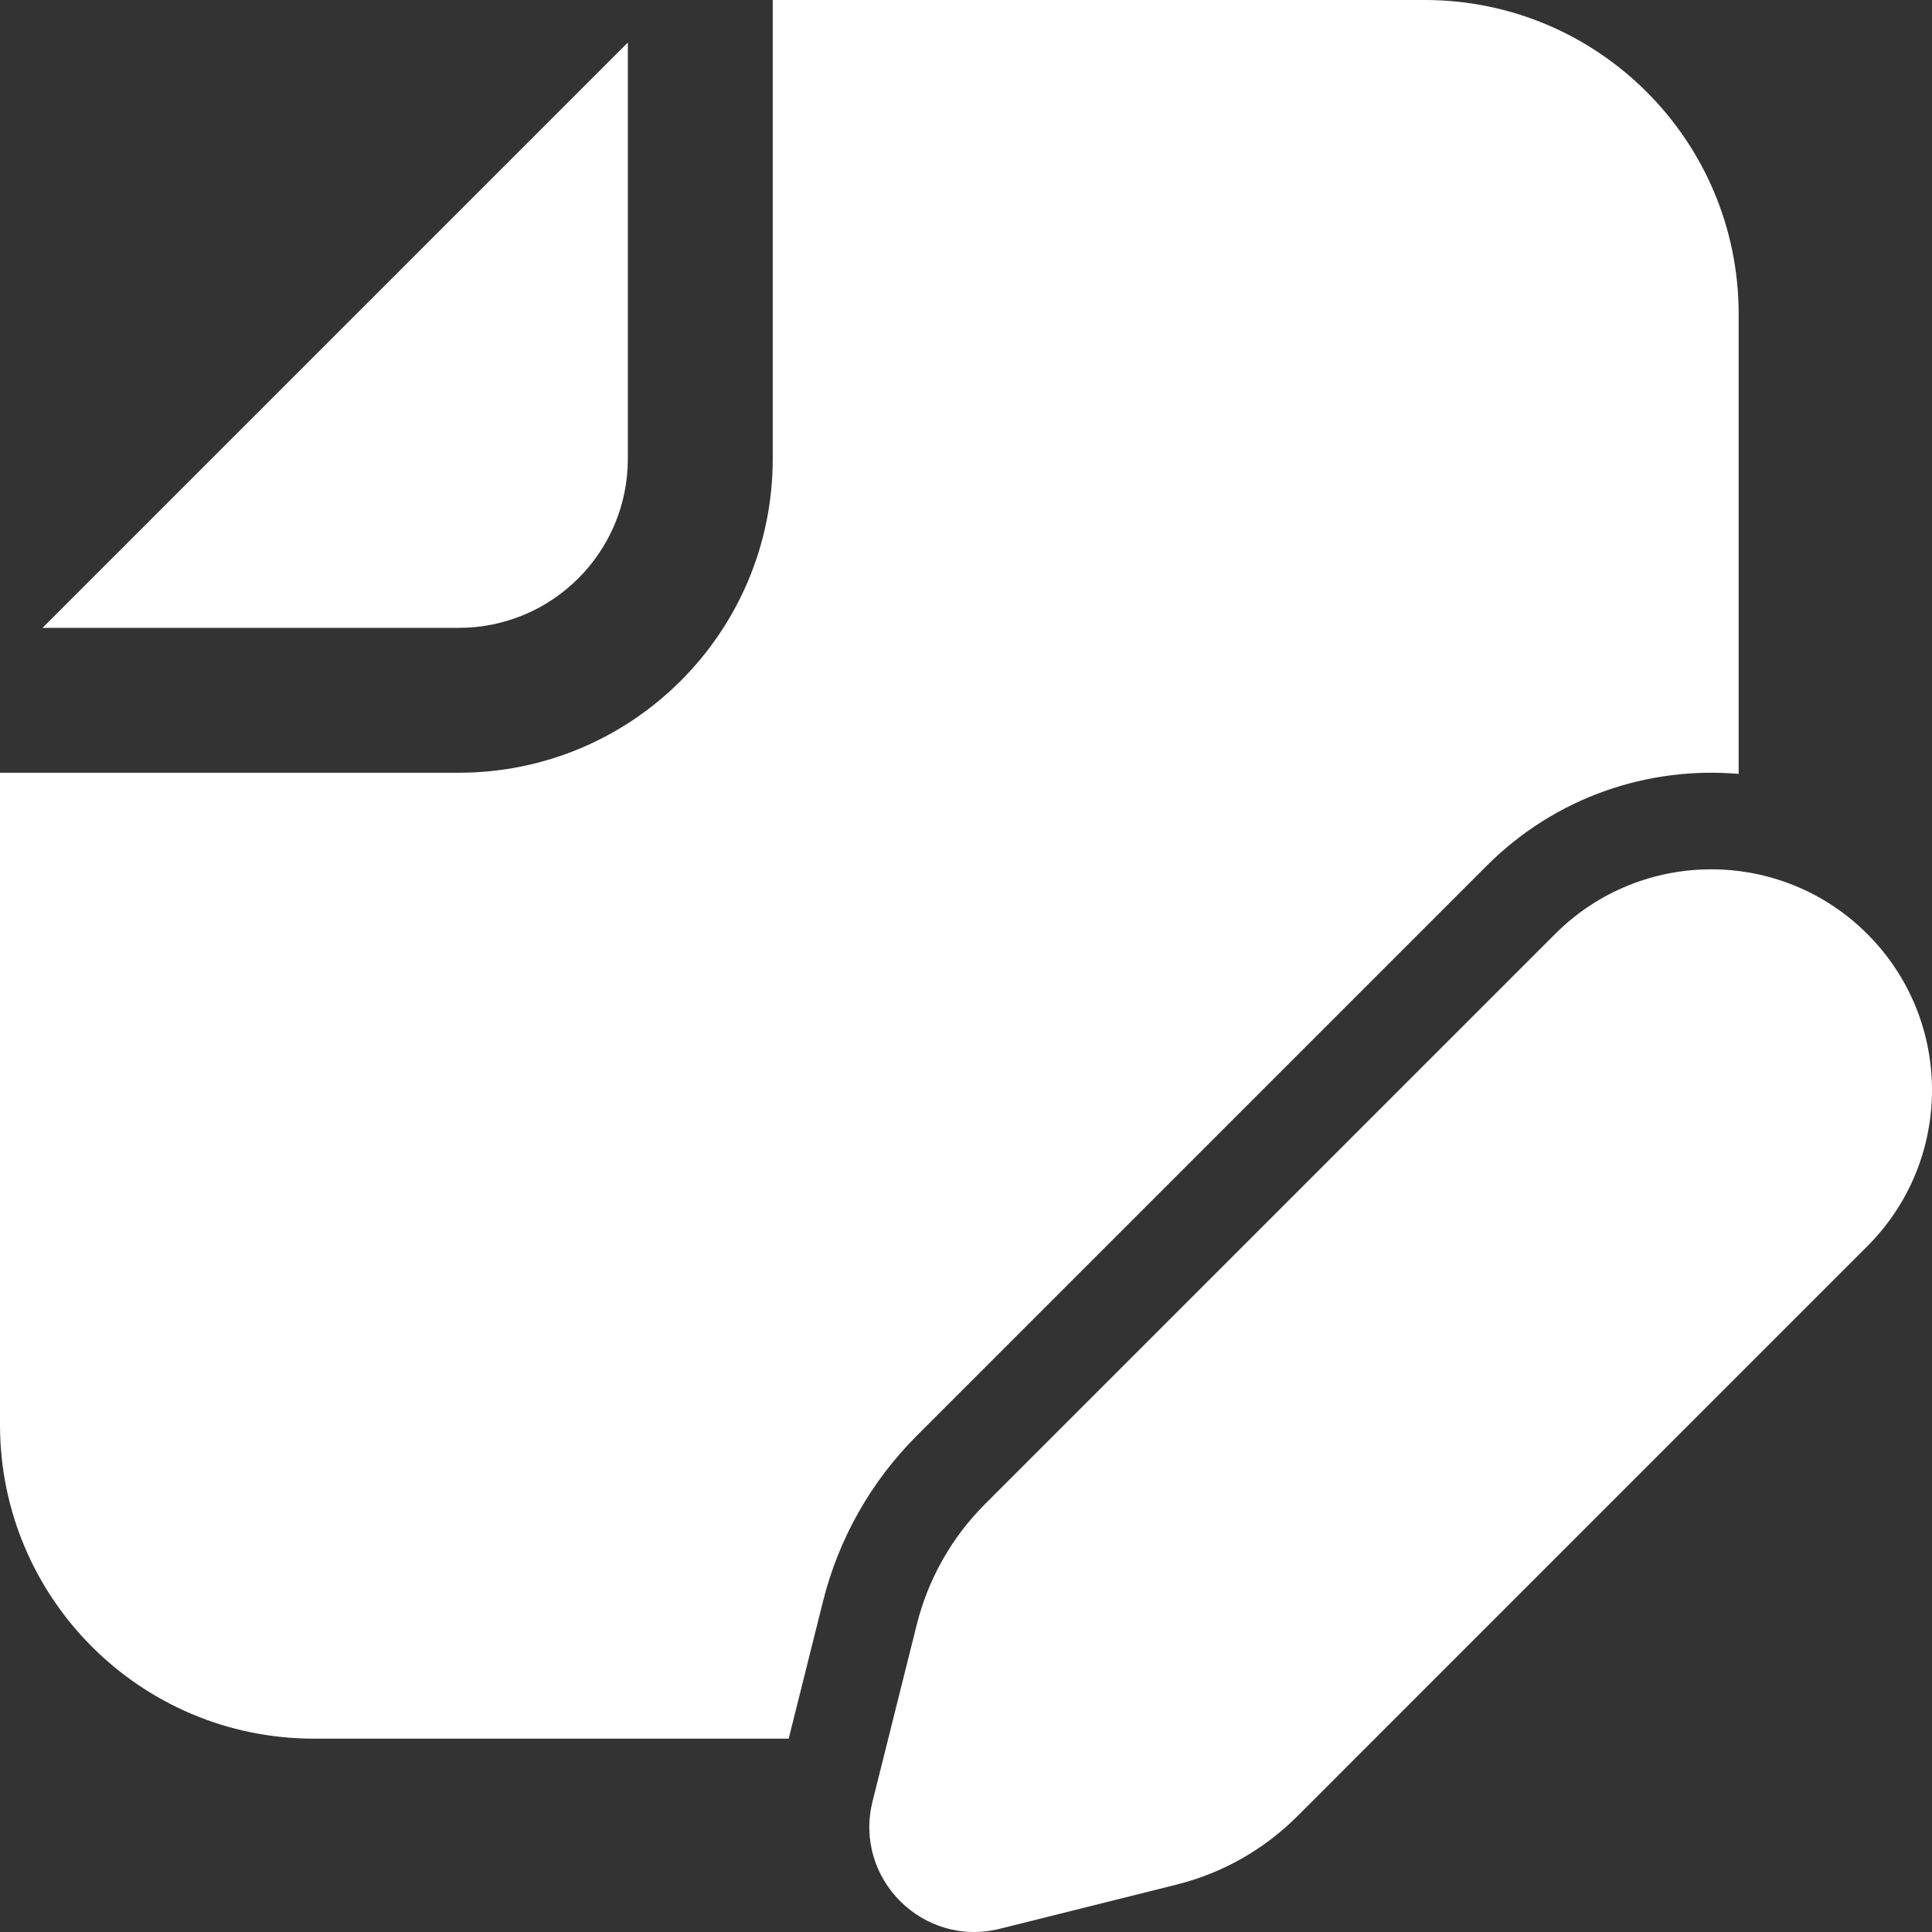 <svg width="80" height="80" viewBox="0 0 80 80" fill="none" xmlns="http://www.w3.org/2000/svg" xmlns:xlink="http://www.w3.org/1999/xlink">
<rect x="0" y="0" width="80" height="80" fill="#333333" stroke="none"/>
<path d="M0,58.995C0,66.174 5.82,71.994 12.999,71.994L32.658,71.994L34.081,66.301C34.729,63.71 36.069,61.343 37.958,59.454L61.565,35.846C64.421,32.991 68.263,31.724 71.994,32.046L71.994,12.999C71.994,5.82 66.174,0 58.995,0L31.997,0L31.997,18.998C31.997,26.177 26.177,31.997 18.998,31.997L0,31.997L0,58.995ZM25.998,1.76L1.76,25.998L18.998,25.998C22.864,25.998 25.998,22.864 25.998,18.998L25.998,1.76ZM64.394,38.675L40.786,62.282C39.41,63.658 38.433,65.383 37.961,67.272L36.13,74.594C35.335,77.778 38.219,80.662 41.403,79.866L48.725,78.036C50.614,77.564 52.338,76.587 53.715,75.211L77.322,51.603C80.893,48.033 80.893,42.245 77.322,38.675C73.752,35.104 67.964,35.104 64.394,38.675Z" fill="#FFFFFF"/>
</svg>
